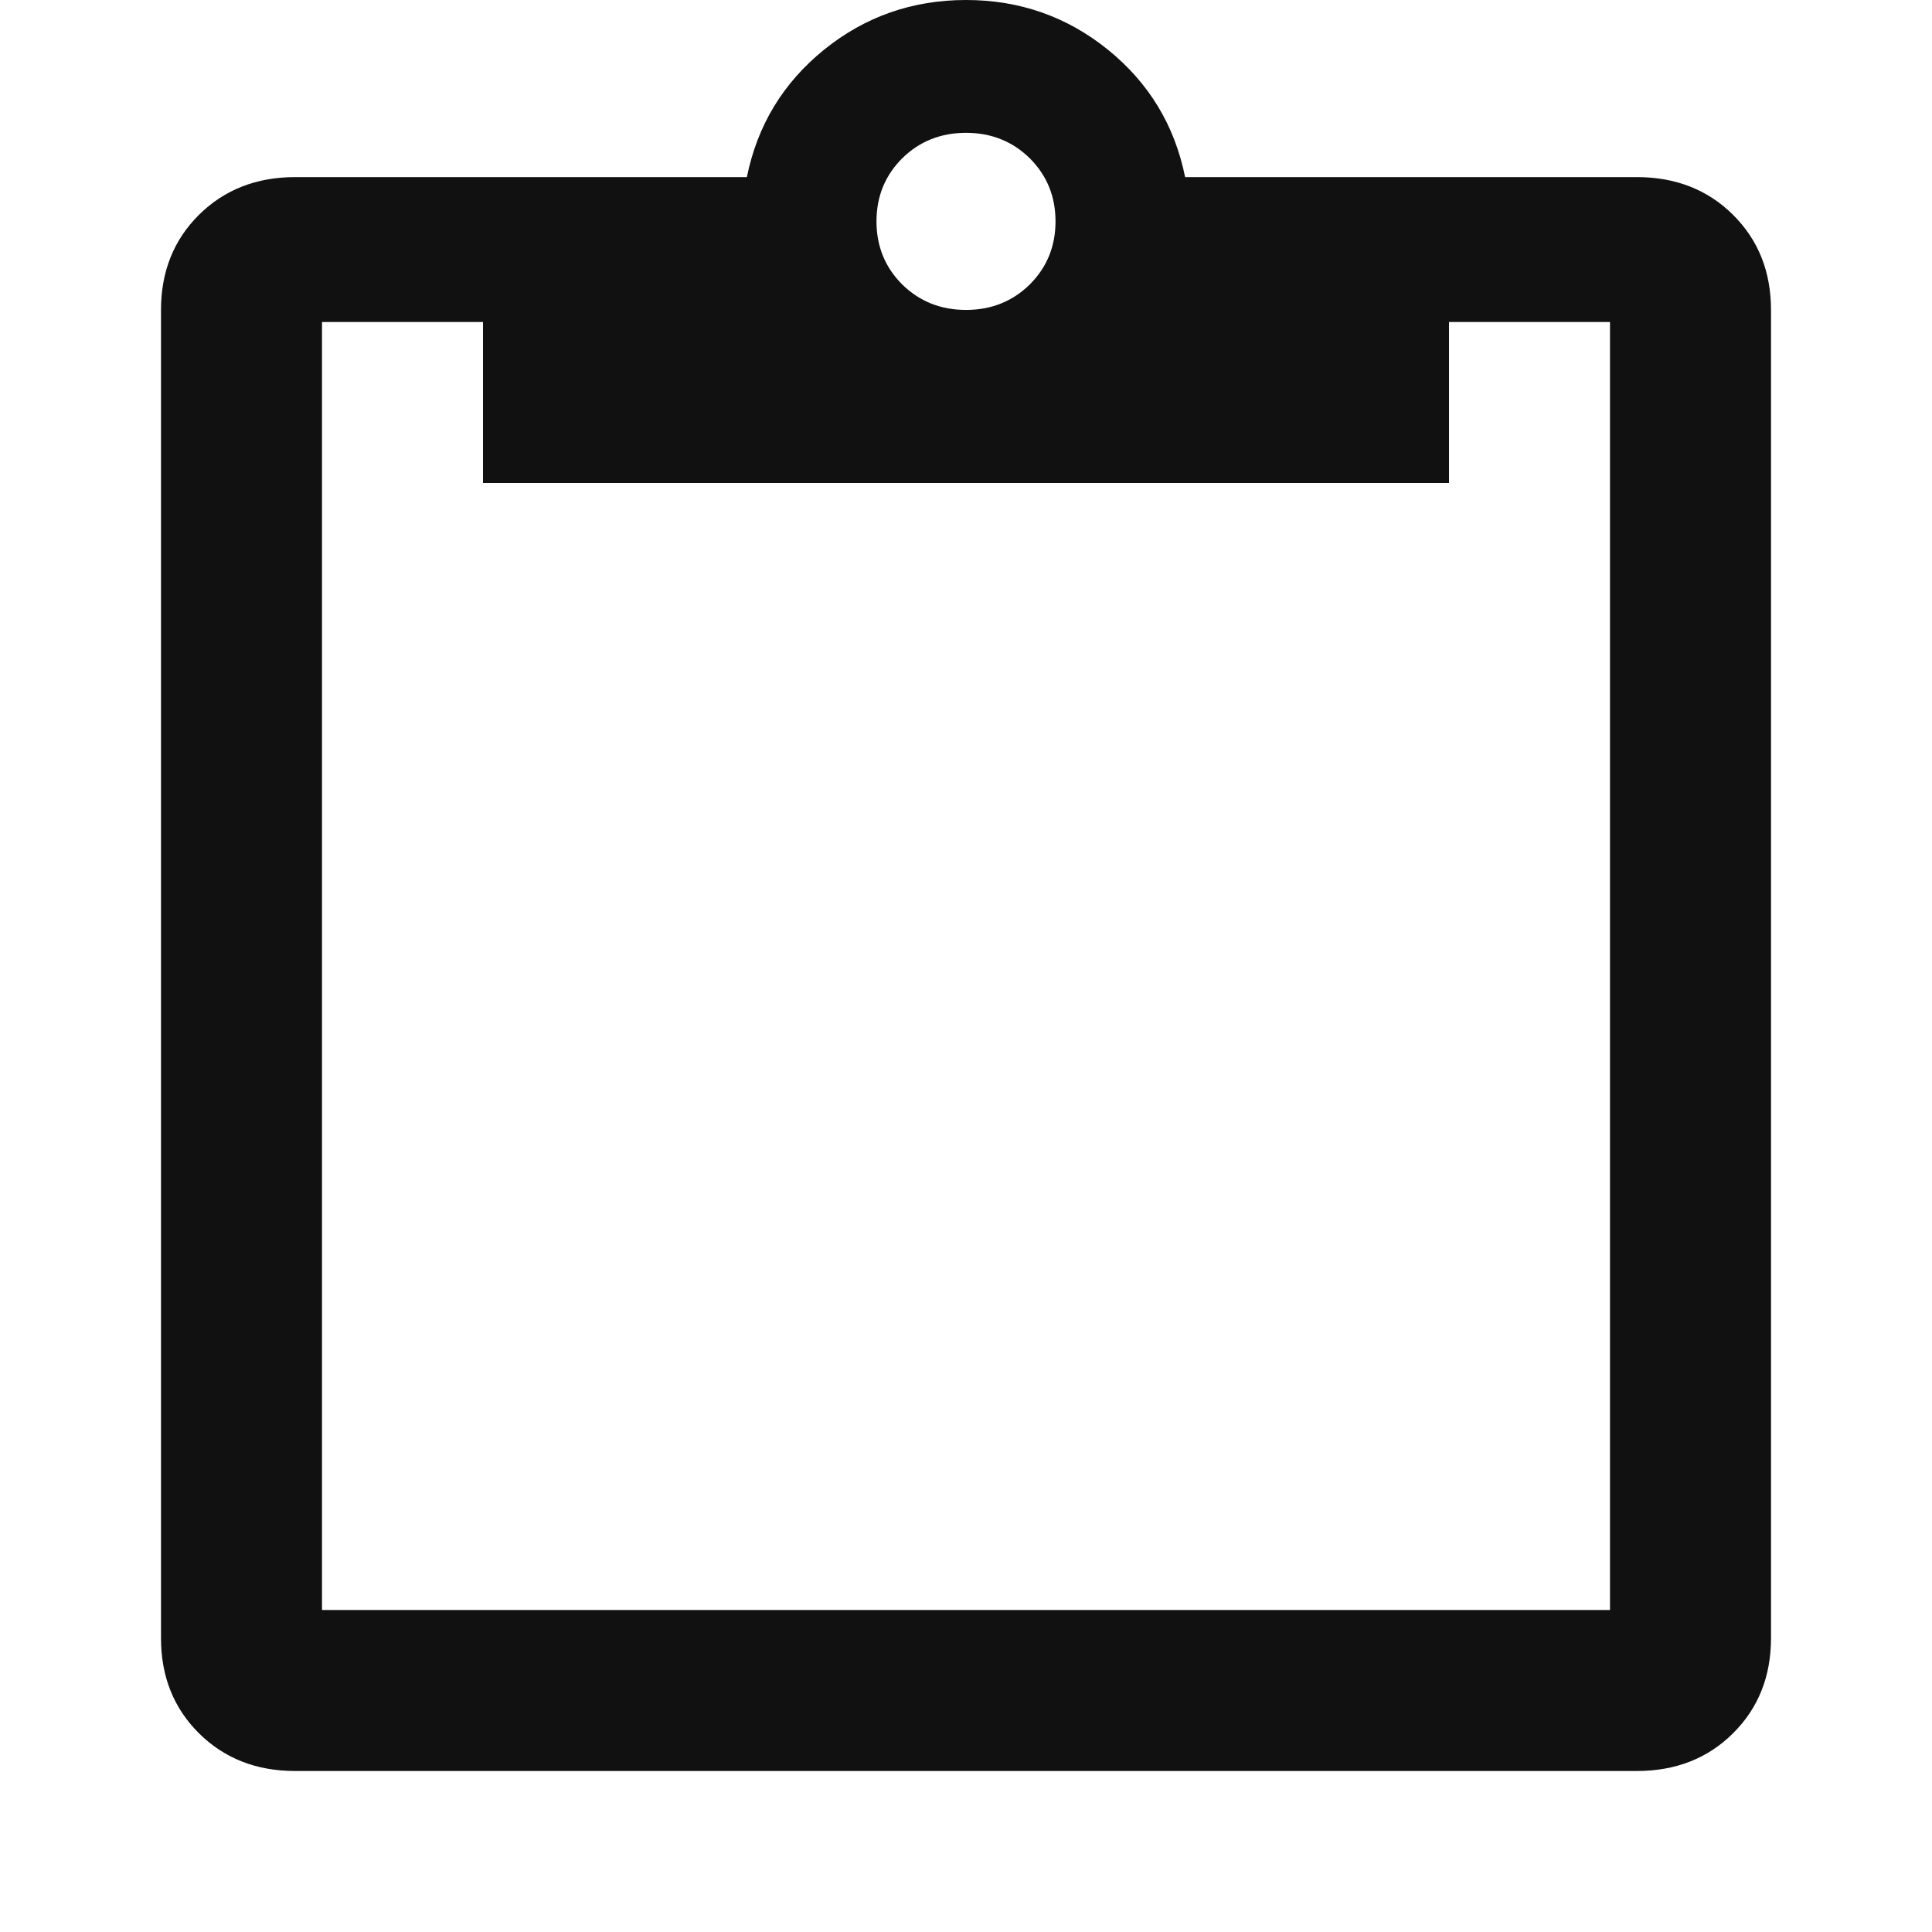 <svg width="12" height="12" viewBox="0 0 12 12" fill="none" xmlns="http://www.w3.org/2000/svg">
<g clip-path="url(#clip0_5535_1543)">
<path d="M1.833 11C1.593 11 1.394 10.922 1.236 10.766C1.079 10.61 1 10.413 1 10.175V1.925C1 1.687 1.079 1.49 1.236 1.334C1.394 1.178 1.593 1.1 1.833 1.1H4.639C4.704 0.779 4.863 0.516 5.118 0.309C5.373 0.103 5.667 0 6 0C6.333 0 6.627 0.103 6.882 0.309C7.137 0.516 7.296 0.779 7.361 1.1H10.167C10.407 1.1 10.607 1.178 10.764 1.334C10.921 1.49 11 1.687 11 1.925V10.175C11 10.413 10.921 10.61 10.764 10.766C10.607 10.922 10.407 11 10.167 11H1.833ZM2 10H10V2H9V3H3V2H2V10ZM6 1.925C6.157 1.925 6.289 1.872 6.396 1.767C6.502 1.661 6.556 1.531 6.556 1.375C6.556 1.219 6.502 1.089 6.396 0.983C6.289 0.878 6.157 0.825 6 0.825C5.843 0.825 5.711 0.878 5.604 0.983C5.498 1.089 5.444 1.219 5.444 1.375C5.444 1.531 5.498 1.661 5.604 1.767C5.711 1.872 5.843 1.925 6 1.925Z" fill="#111111"/>
</g>
<defs>
<clipPath id="clip0_5535_1543">
<rect width="12" height="12" fill="white"/>
</clipPath>
</defs>
</svg>
